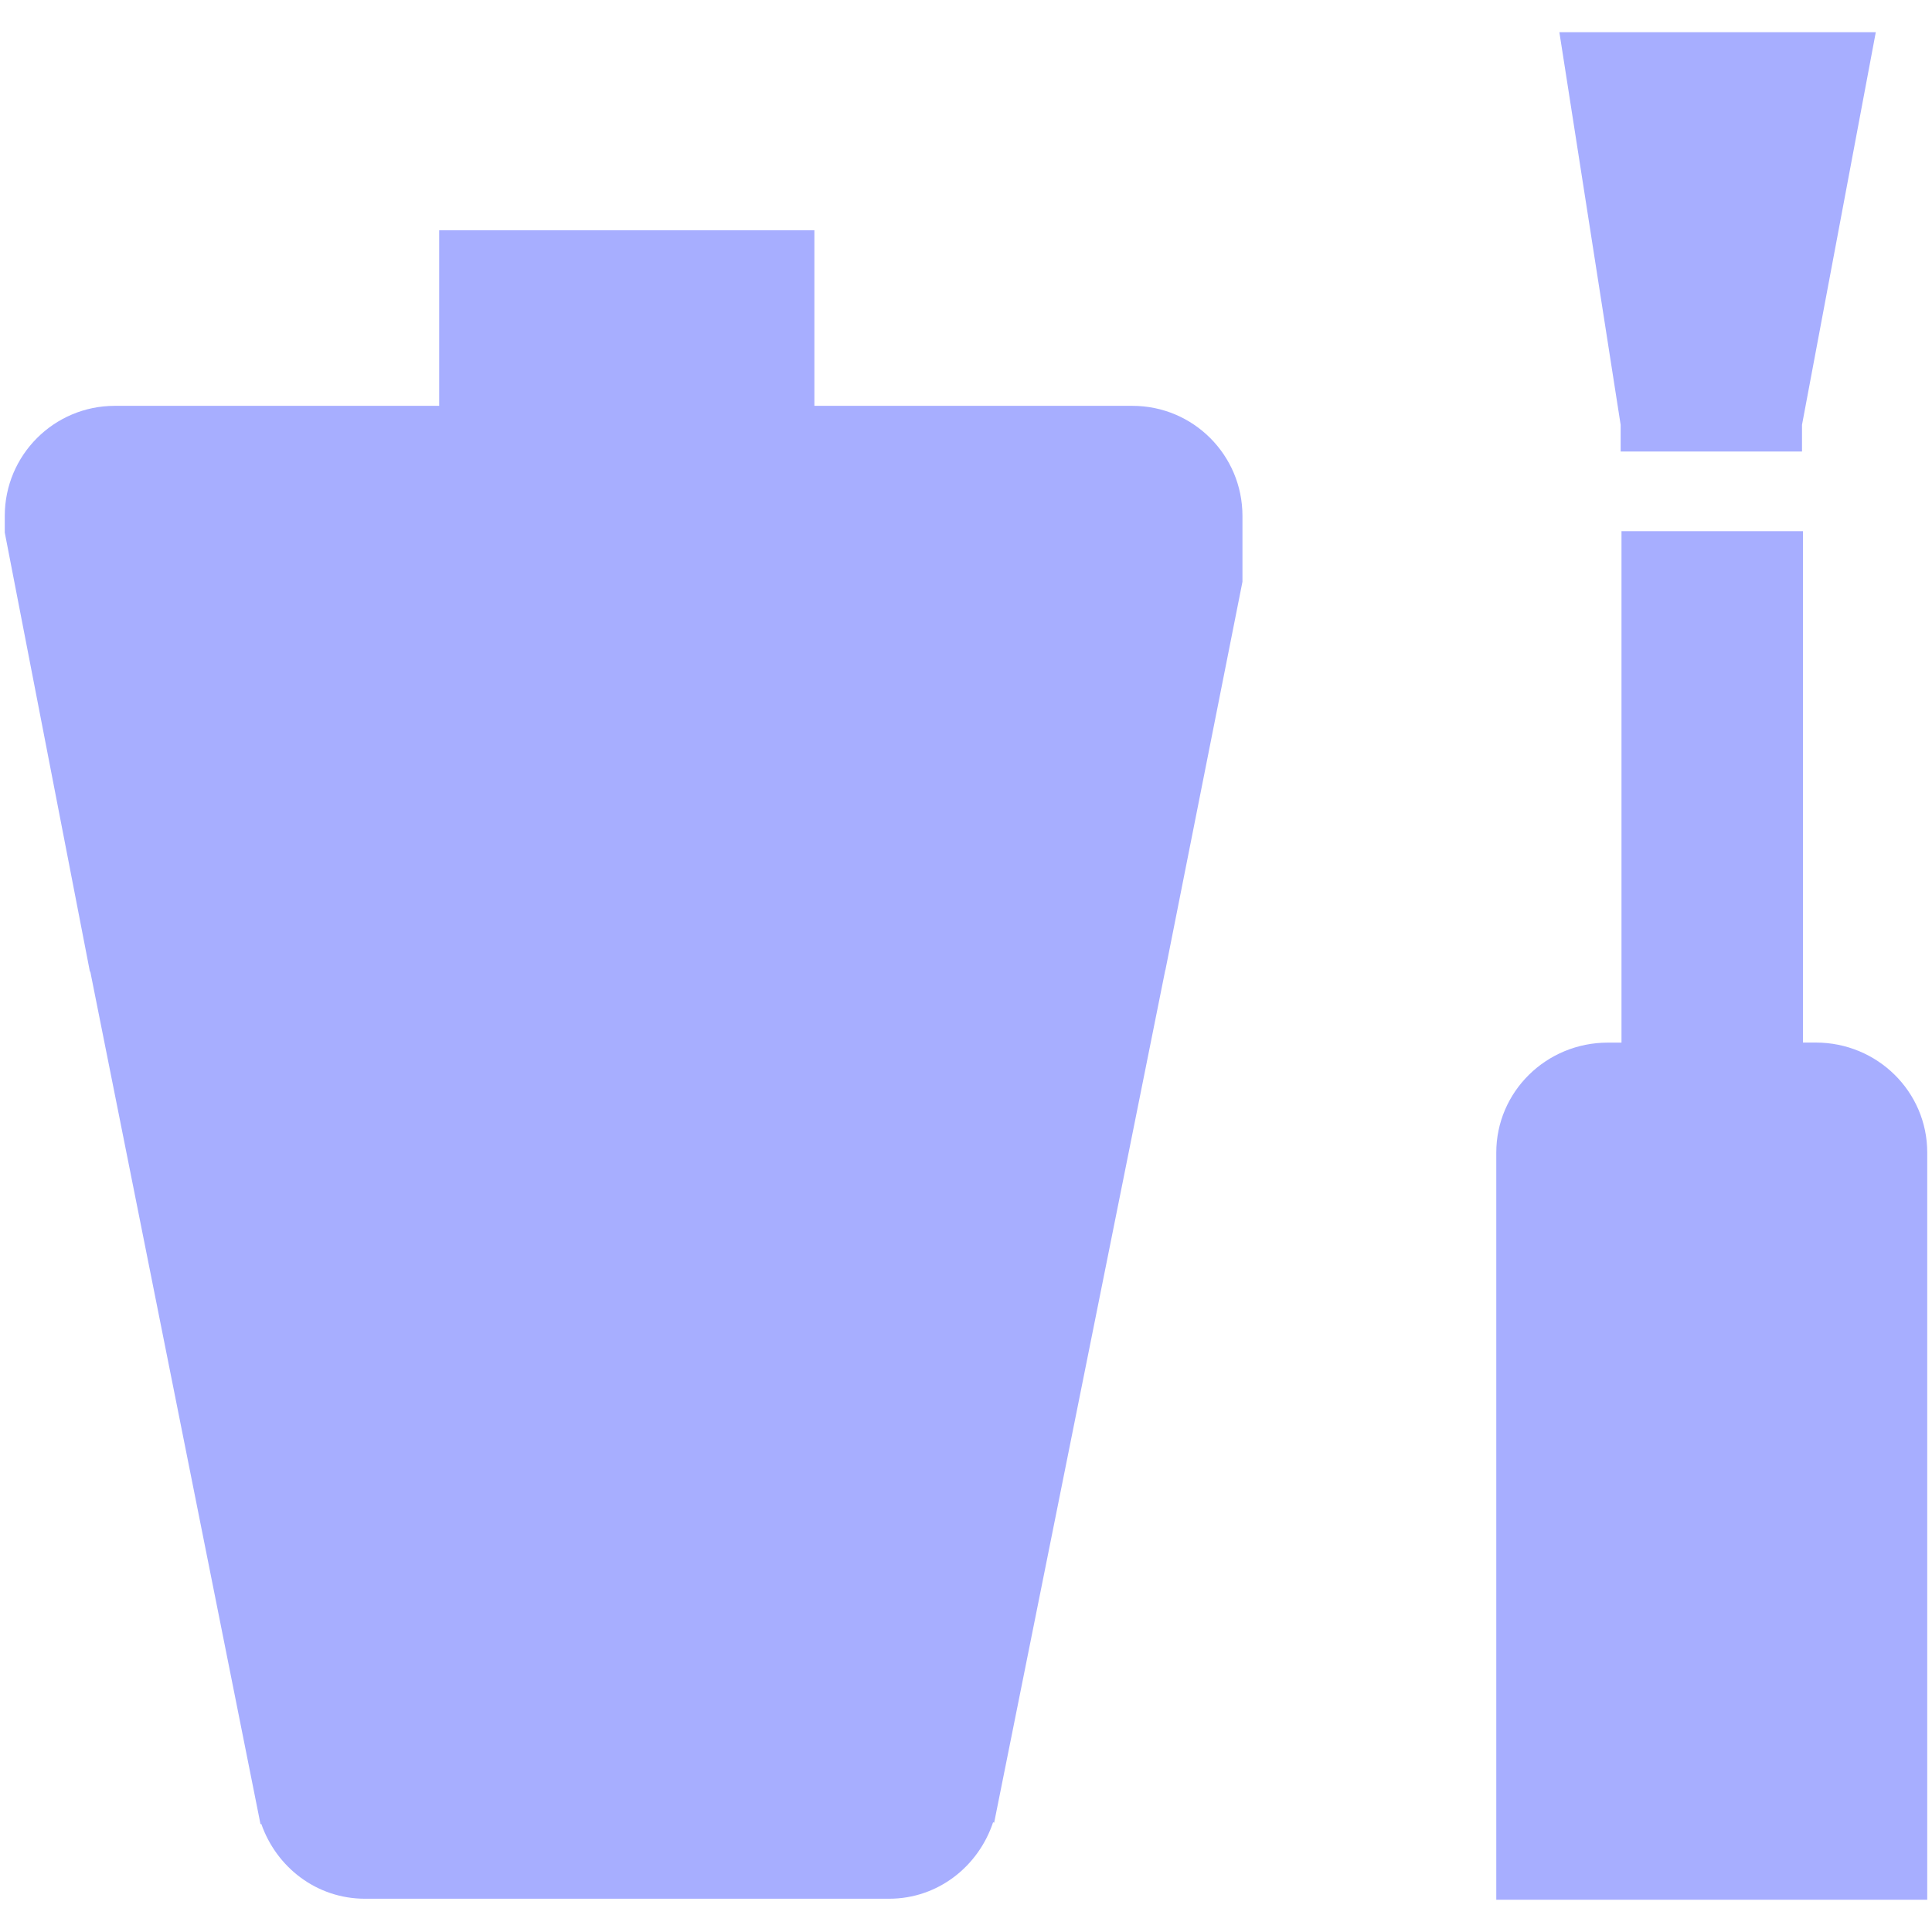 <svg width="32" height="32" viewBox="0 0 32 32" fill="none" xmlns="http://www.w3.org/2000/svg">
<path d="M18.757 6.722H13.489V3.814H7.274V6.722H1.901C0.895 6.722 0.079 7.538 0.079 8.545V8.821L1.489 16.093C1.492 16.095 1.495 16.095 1.496 16.095L4.315 30.215L4.328 30.21C4.579 30.928 5.243 31.449 6.046 31.449H14.725C15.537 31.449 16.206 30.913 16.449 30.182L16.466 30.191L19.301 16.066H19.303L20.579 9.636V8.545C20.579 7.538 19.764 6.722 18.757 6.722Z" fill="#A7AEFF"/>
<path d="M30.075 17.268H29.863V8.798H26.857V17.269H26.631C25.609 17.269 24.783 18.084 24.783 19.091V20.077V20.686V31.466H31.921V20.685V20.076V19.09C31.922 18.084 31.097 17.268 30.075 17.268Z" fill="#A7AEFF"/>
<path d="M26.843 7.479H29.847V7.036L31.069 0.533H25.828L26.843 7.036V7.479Z" fill="#A7AEFF"/>
</svg>
